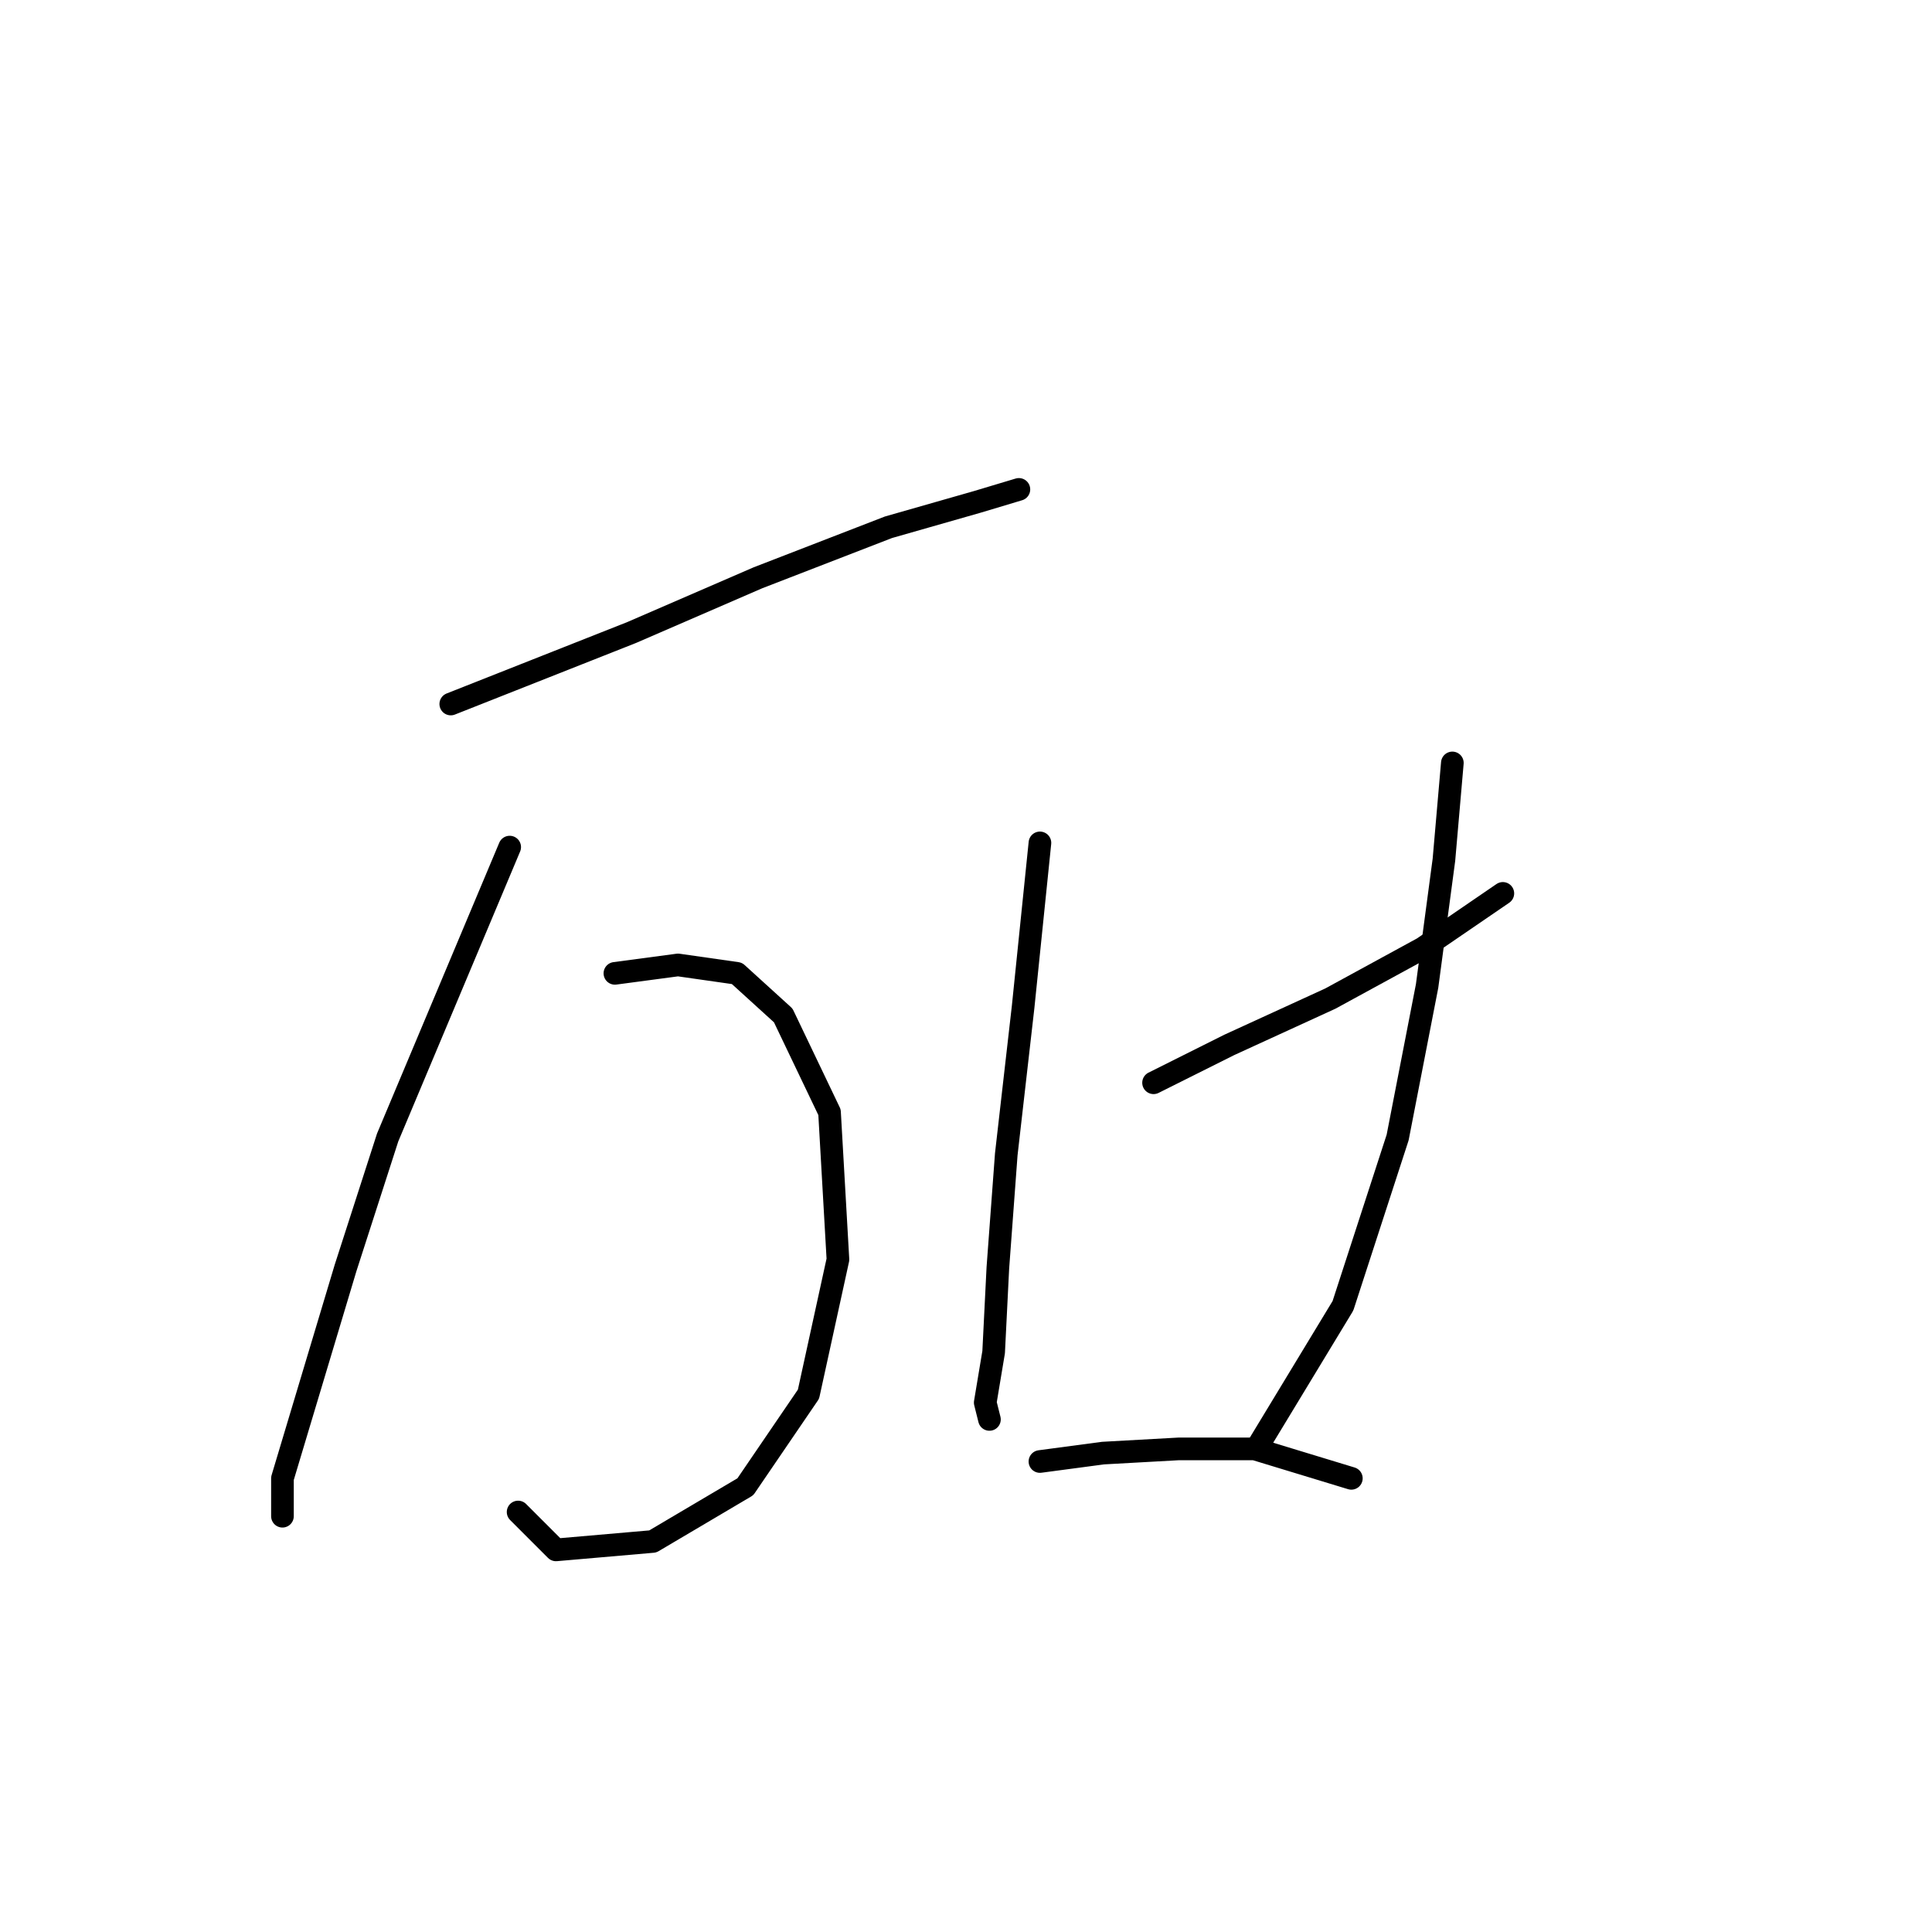 <?xml version="1.0" standalone="no"?>
    <svg width="256" height="256" xmlns="http://www.w3.org/2000/svg" version="1.1">
    <polyline stroke="black" stroke-width="3" stroke-linecap="round" fill="transparent" stroke-linejoin="round" points="59.73 93.286 83.708 83.807 100.437 76.558 117.723 69.866 129.433 66.52 135.009 64.847 135.009 64.847 " />
        <polyline stroke="black" stroke-width="3" stroke-linecap="round" fill="transparent" stroke-linejoin="round" points="67.537 112.245 51.366 150.721 45.79 168.007 40.771 184.736 37.426 195.888 37.426 200.907 37.426 200.907 " />
        <polyline stroke="black" stroke-width="3" stroke-linecap="round" fill="transparent" stroke-linejoin="round" points="81.478 128.974 89.842 127.859 97.649 128.974 103.782 134.55 109.916 147.375 111.031 166.892 107.128 184.736 98.764 197.004 86.496 204.253 73.671 205.368 68.652 200.349 68.652 200.349 " />
        <polyline stroke="black" stroke-width="3" stroke-linecap="round" fill="transparent" stroke-linejoin="round" points="137.797 111.688 135.567 133.435 133.336 152.952 132.221 168.007 131.663 179.16 130.548 185.851 131.106 188.082 131.106 188.082 " />
        <polyline stroke="black" stroke-width="3" stroke-linecap="round" fill="transparent" stroke-linejoin="round" points="152.853 143.472 162.89 138.453 176.273 132.32 188.541 125.628 199.135 118.379 199.135 118.379 " />
        <polyline stroke="black" stroke-width="3" stroke-linecap="round" fill="transparent" stroke-linejoin="round" points="192.444 101.093 191.329 113.918 189.098 130.647 185.195 150.721 177.946 173.026 166.794 191.427 166.794 191.427 " />
        <polyline stroke="black" stroke-width="3" stroke-linecap="round" fill="transparent" stroke-linejoin="round" points="137.797 193.658 146.162 192.543 156.199 191.985 166.236 191.985 179.061 195.888 179.061 195.888 " />
        </svg>